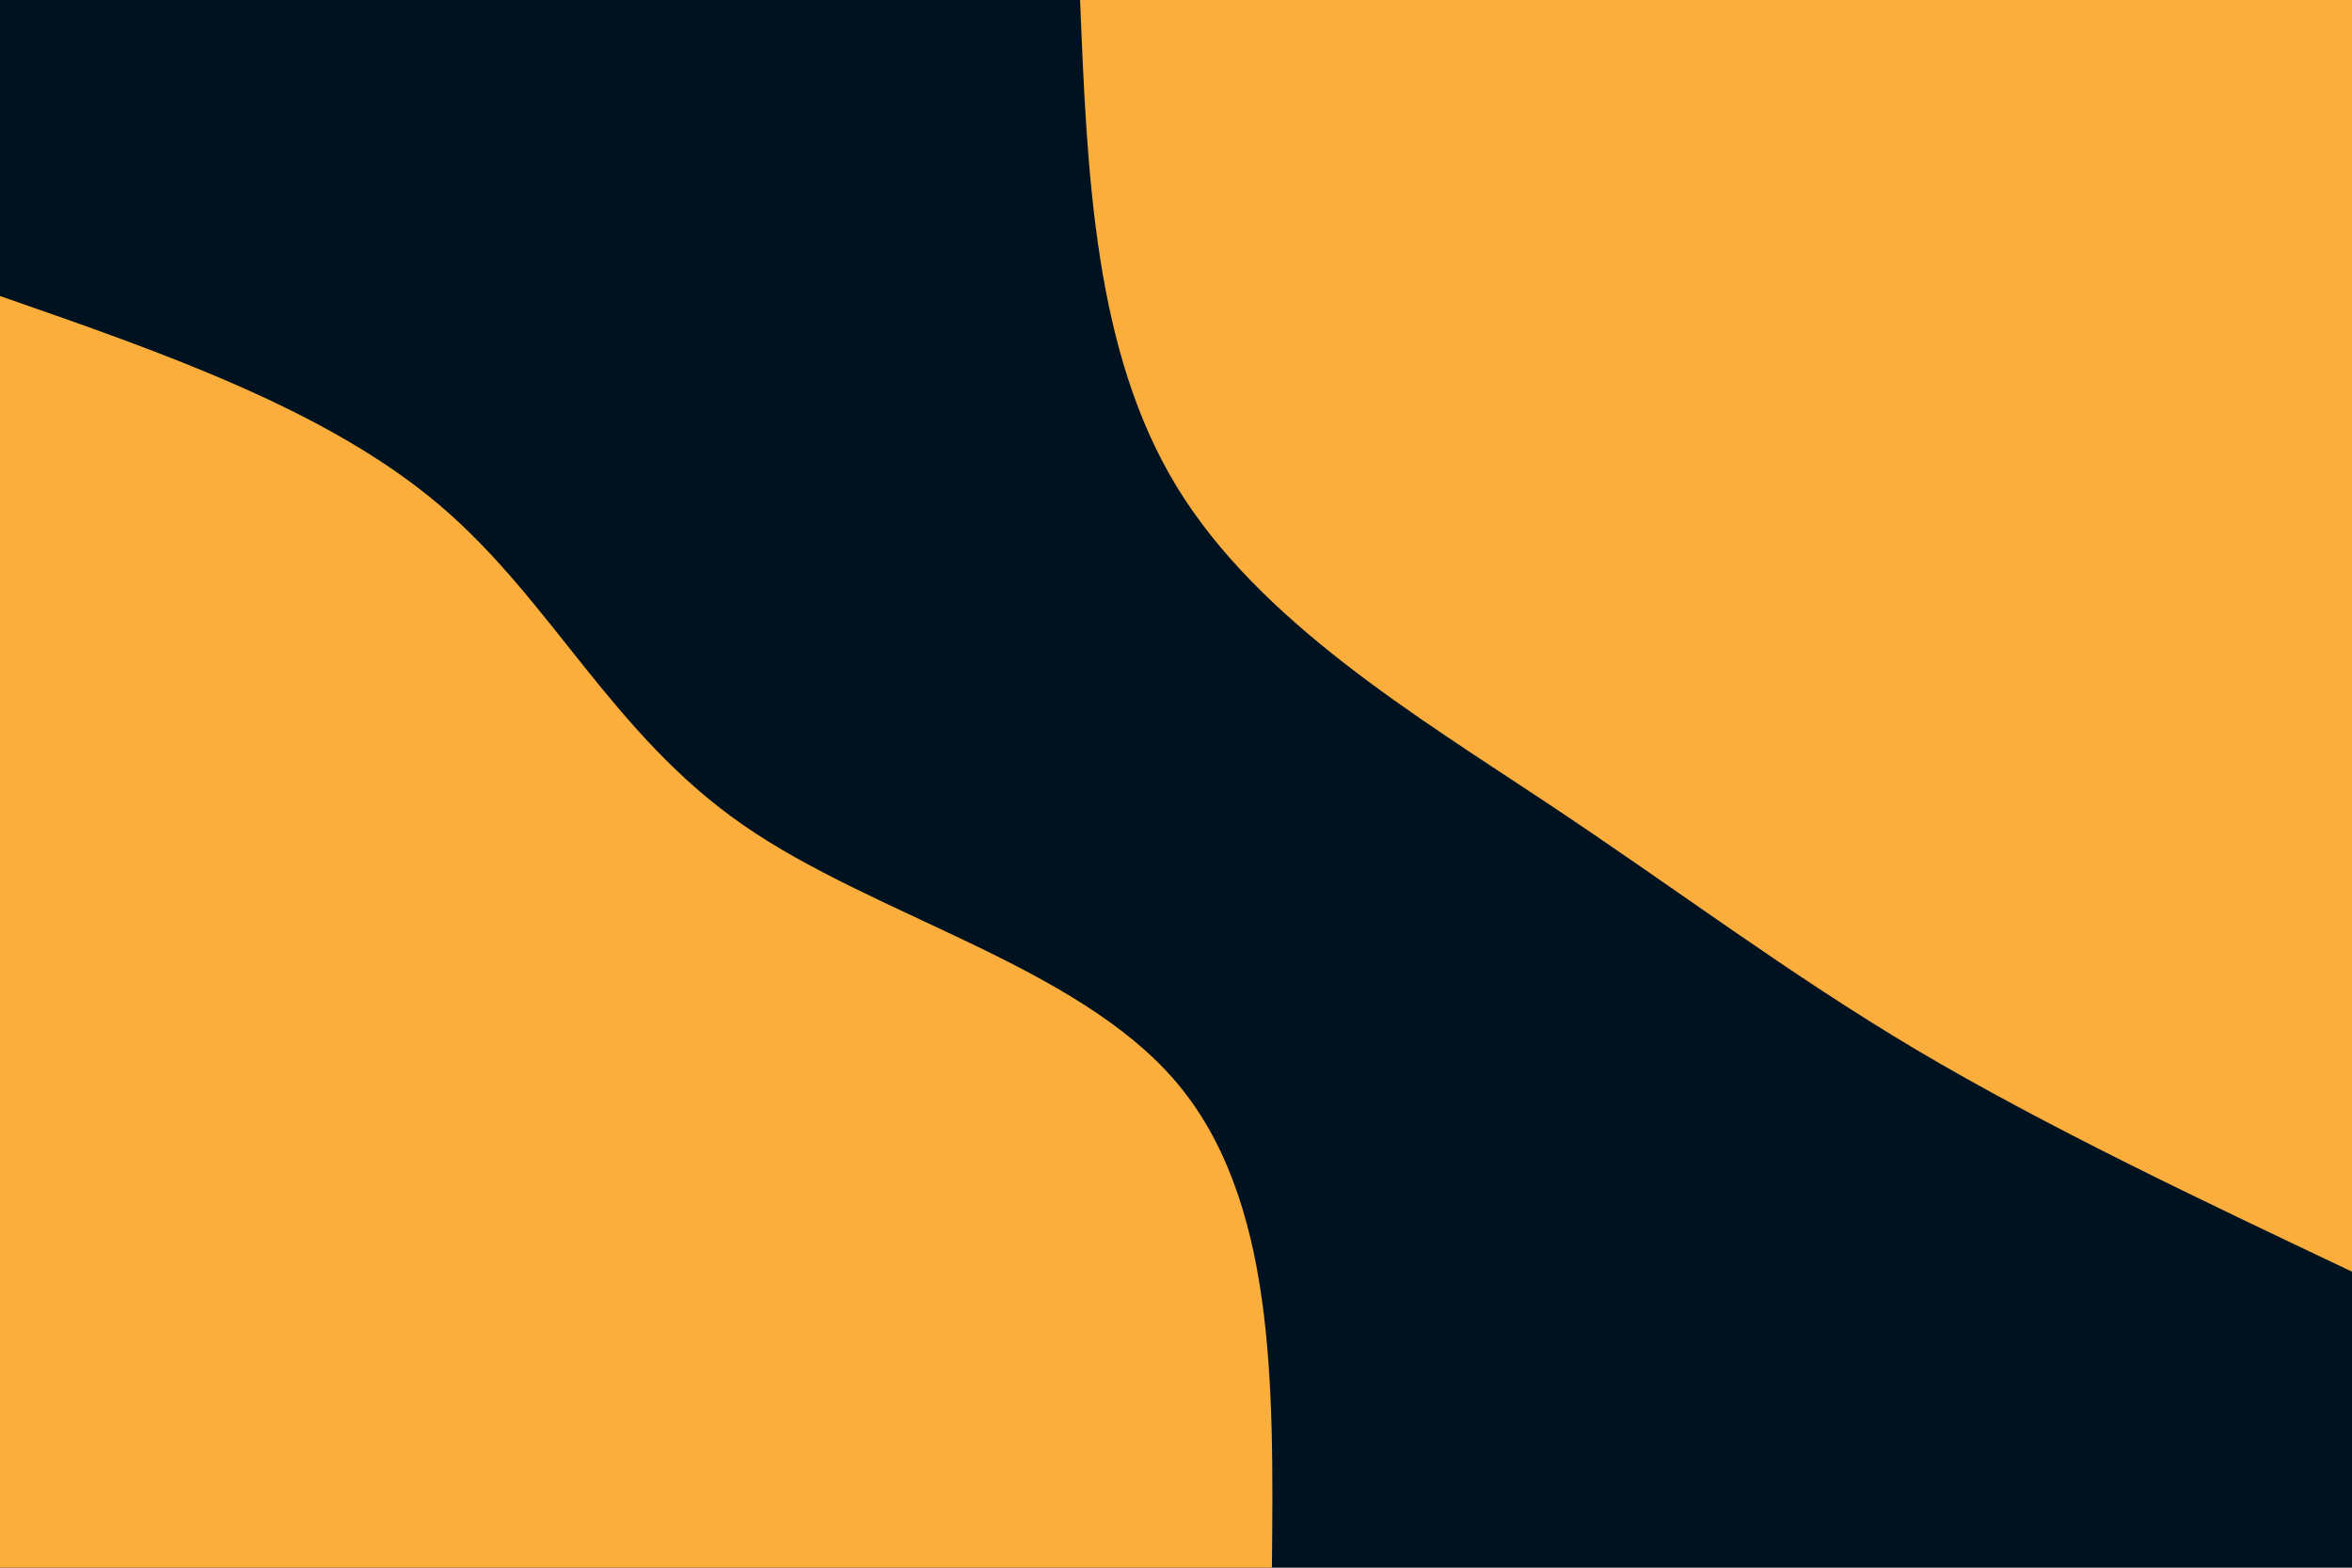 <svg id="visual" viewBox="0 0 900 600" width="900" height="600" xmlns="http://www.w3.org/2000/svg" xmlns:xlink="http://www.w3.org/1999/xlink" version="1.1"><rect x="0" y="0" width="900" height="600" fill="#001220"></rect><defs><linearGradient id="grad1_0" x1="33.3%" y1="0%" x2="100%" y2="100%"><stop offset="20%" stop-color="#001220" stop-opacity="1"></stop><stop offset="80%" stop-color="#001220" stop-opacity="1"></stop></linearGradient></defs><defs><linearGradient id="grad2_0" x1="0%" y1="0%" x2="66.7%" y2="100%"><stop offset="20%" stop-color="#001220" stop-opacity="1"></stop><stop offset="80%" stop-color="#001220" stop-opacity="1"></stop></linearGradient></defs><g transform="translate(900, 0)"><path d="M0 486.7C-58.4 459 -116.8 431.3 -166.5 401.9C-216.1 372.4 -257.1 341.2 -307.6 307.6C-358.1 274 -418.2 237.9 -449.7 186.3C-481.2 134.6 -484 67.3 -486.7 0L0 0Z" fill="#FBAE3C"></path></g><g transform="translate(0, 600)"><path d="M0 -486.7C62.8 -464.9 125.5 -443 168.4 -406.5C211.2 -370.1 234.2 -319 284.3 -284.3C334.3 -249.5 411.4 -230.9 449.7 -186.3C488 -141.6 487.4 -70.8 486.7 0L0 0Z" fill="#FBAE3C"></path></g></svg>